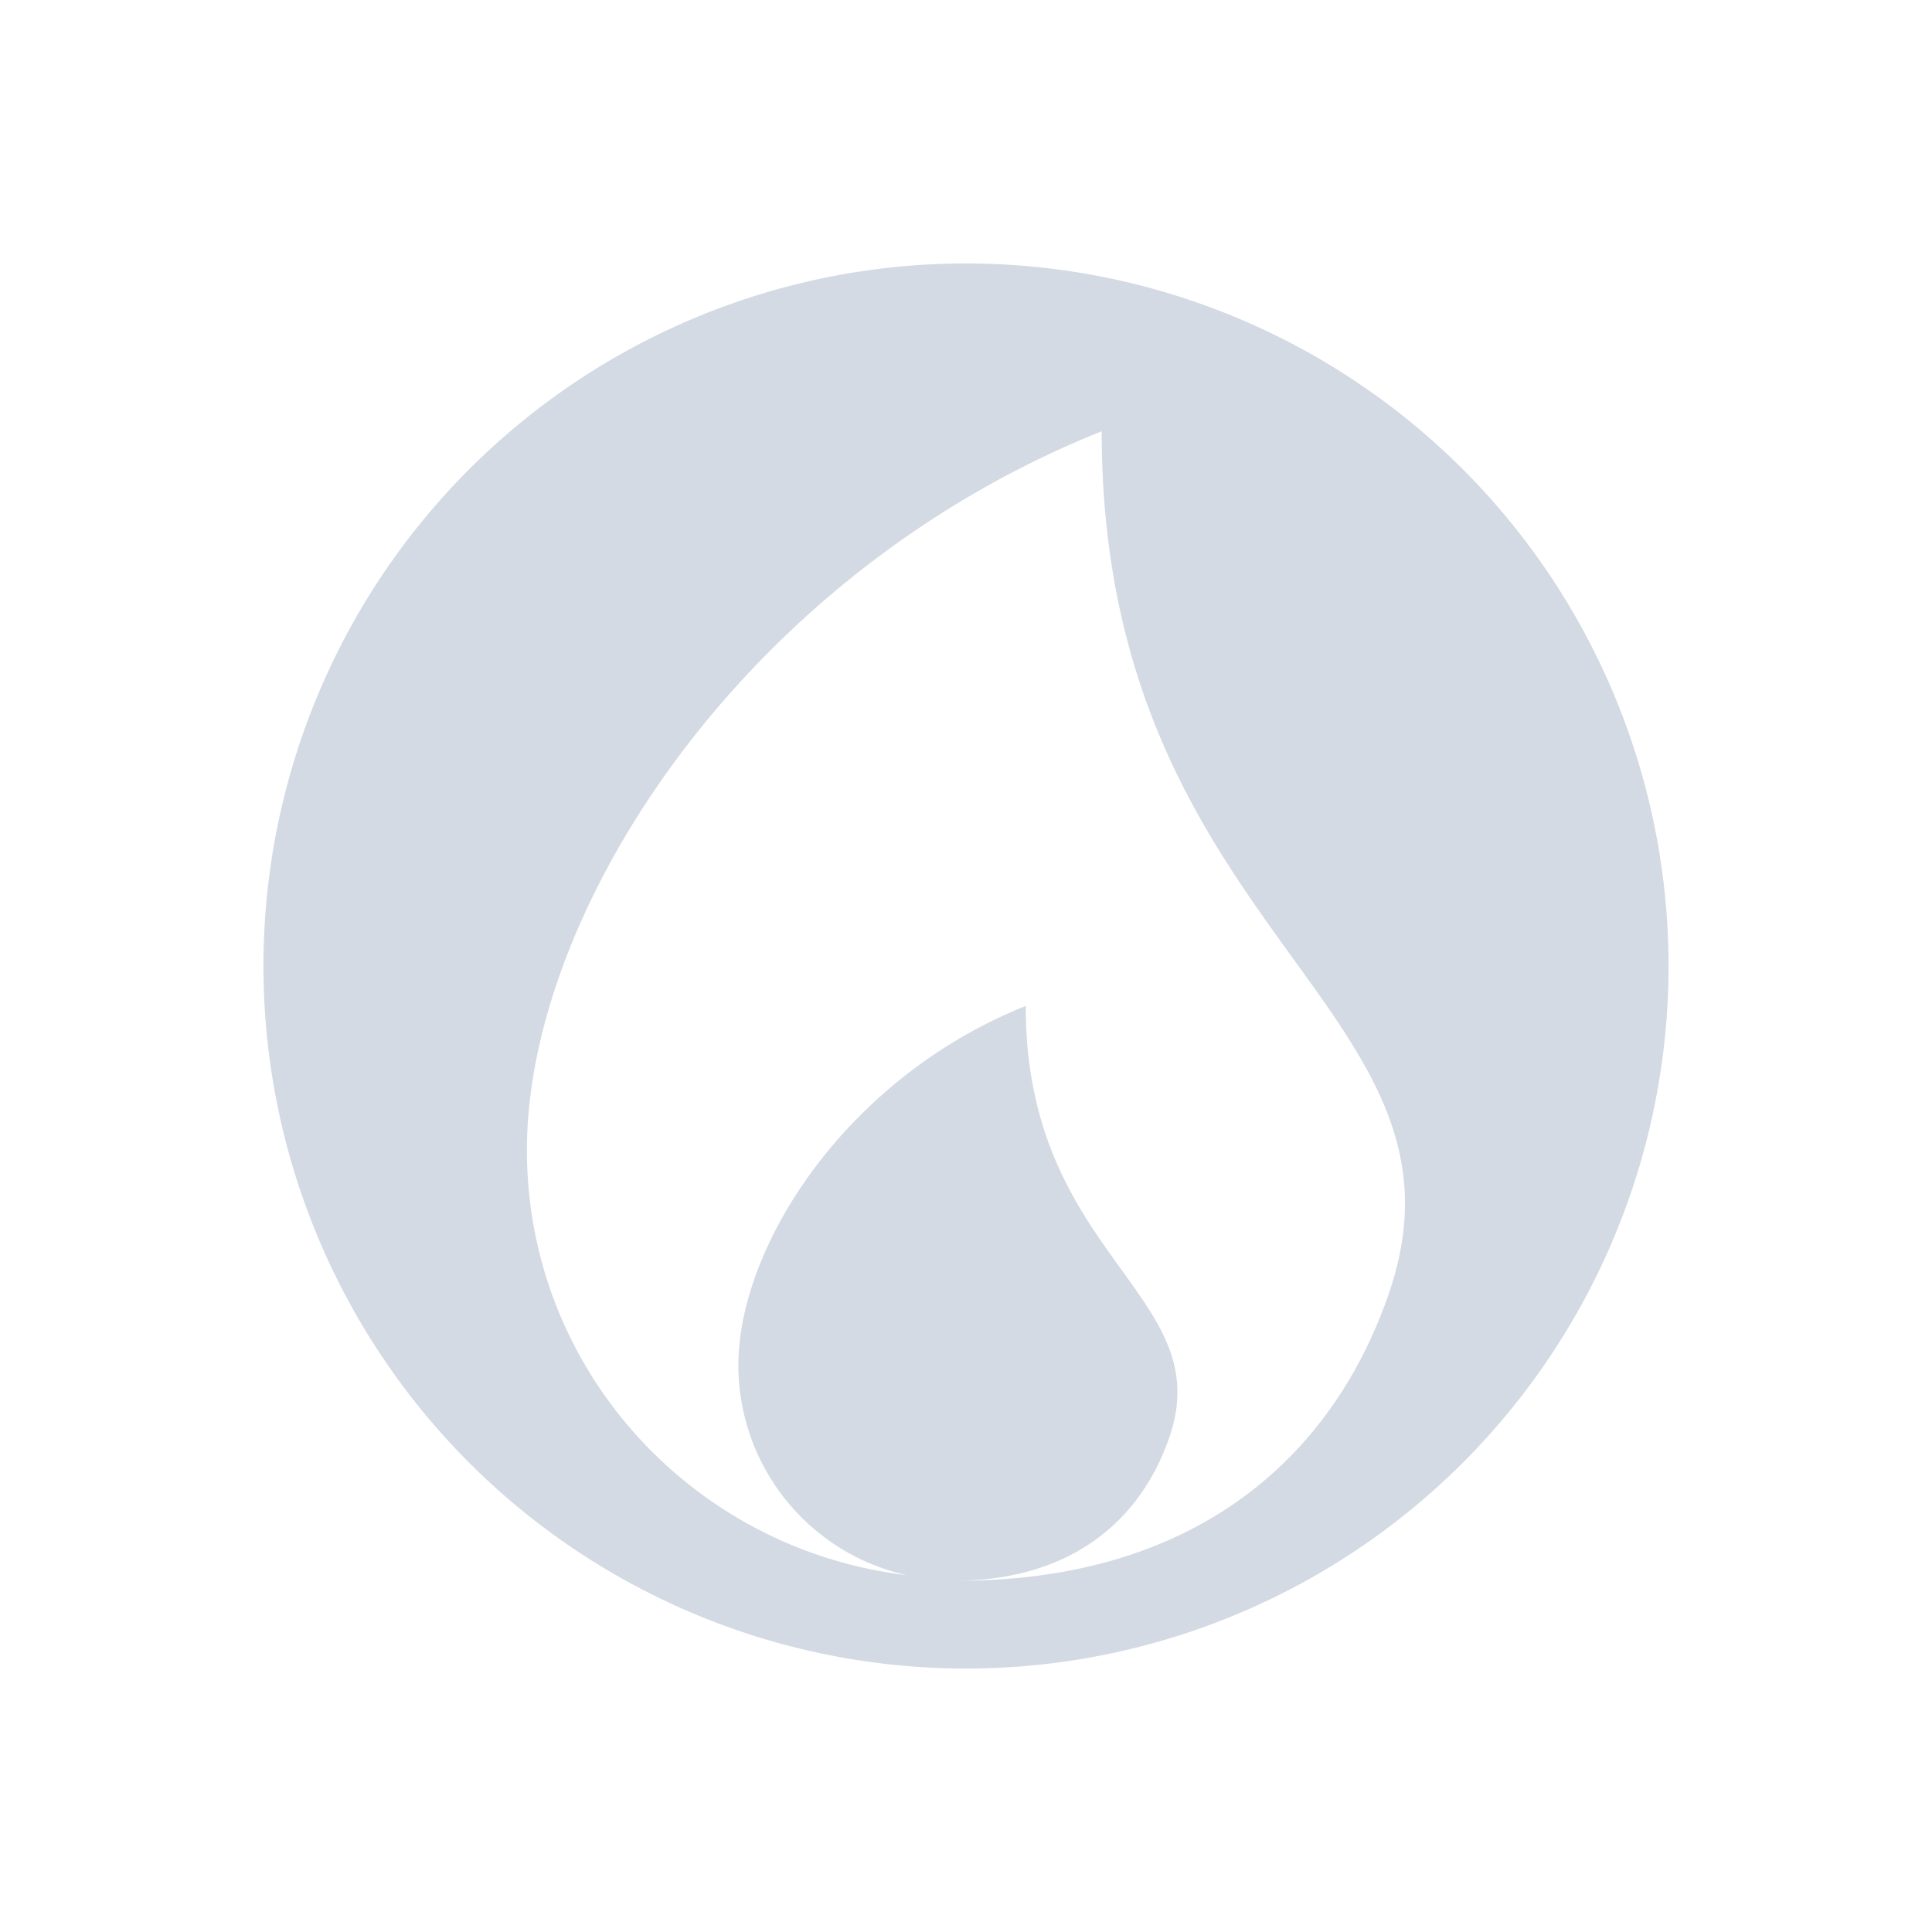 <svg xmlns="http://www.w3.org/2000/svg" width="22" height="22"><defs><style id="current-color-scheme" type="text/css"></style></defs><path d="M11 3a8 8 0 0 0-8 8 8 8 0 0 0 8 8 8 8 0 0 0 8-8 8 8 0 0 0-8-8zm1.545 1.91c0 5.727 4.39 6.554 3.271 9.817C15.178 16.587 13.62 18 10.908 18h-.025c1.342-.007 2.116-.71 2.433-1.635.56-1.631-1.636-2.046-1.636-4.91-2.046.818-3.272 2.736-3.272 4.092a2.45 2.45 0 0 0 1.92 2.39C7.895 17.648 6 15.604 6 13.093c0-2.711 2.454-6.546 6.545-8.182z" fill="currentColor" color="#d3dae3"/></svg>